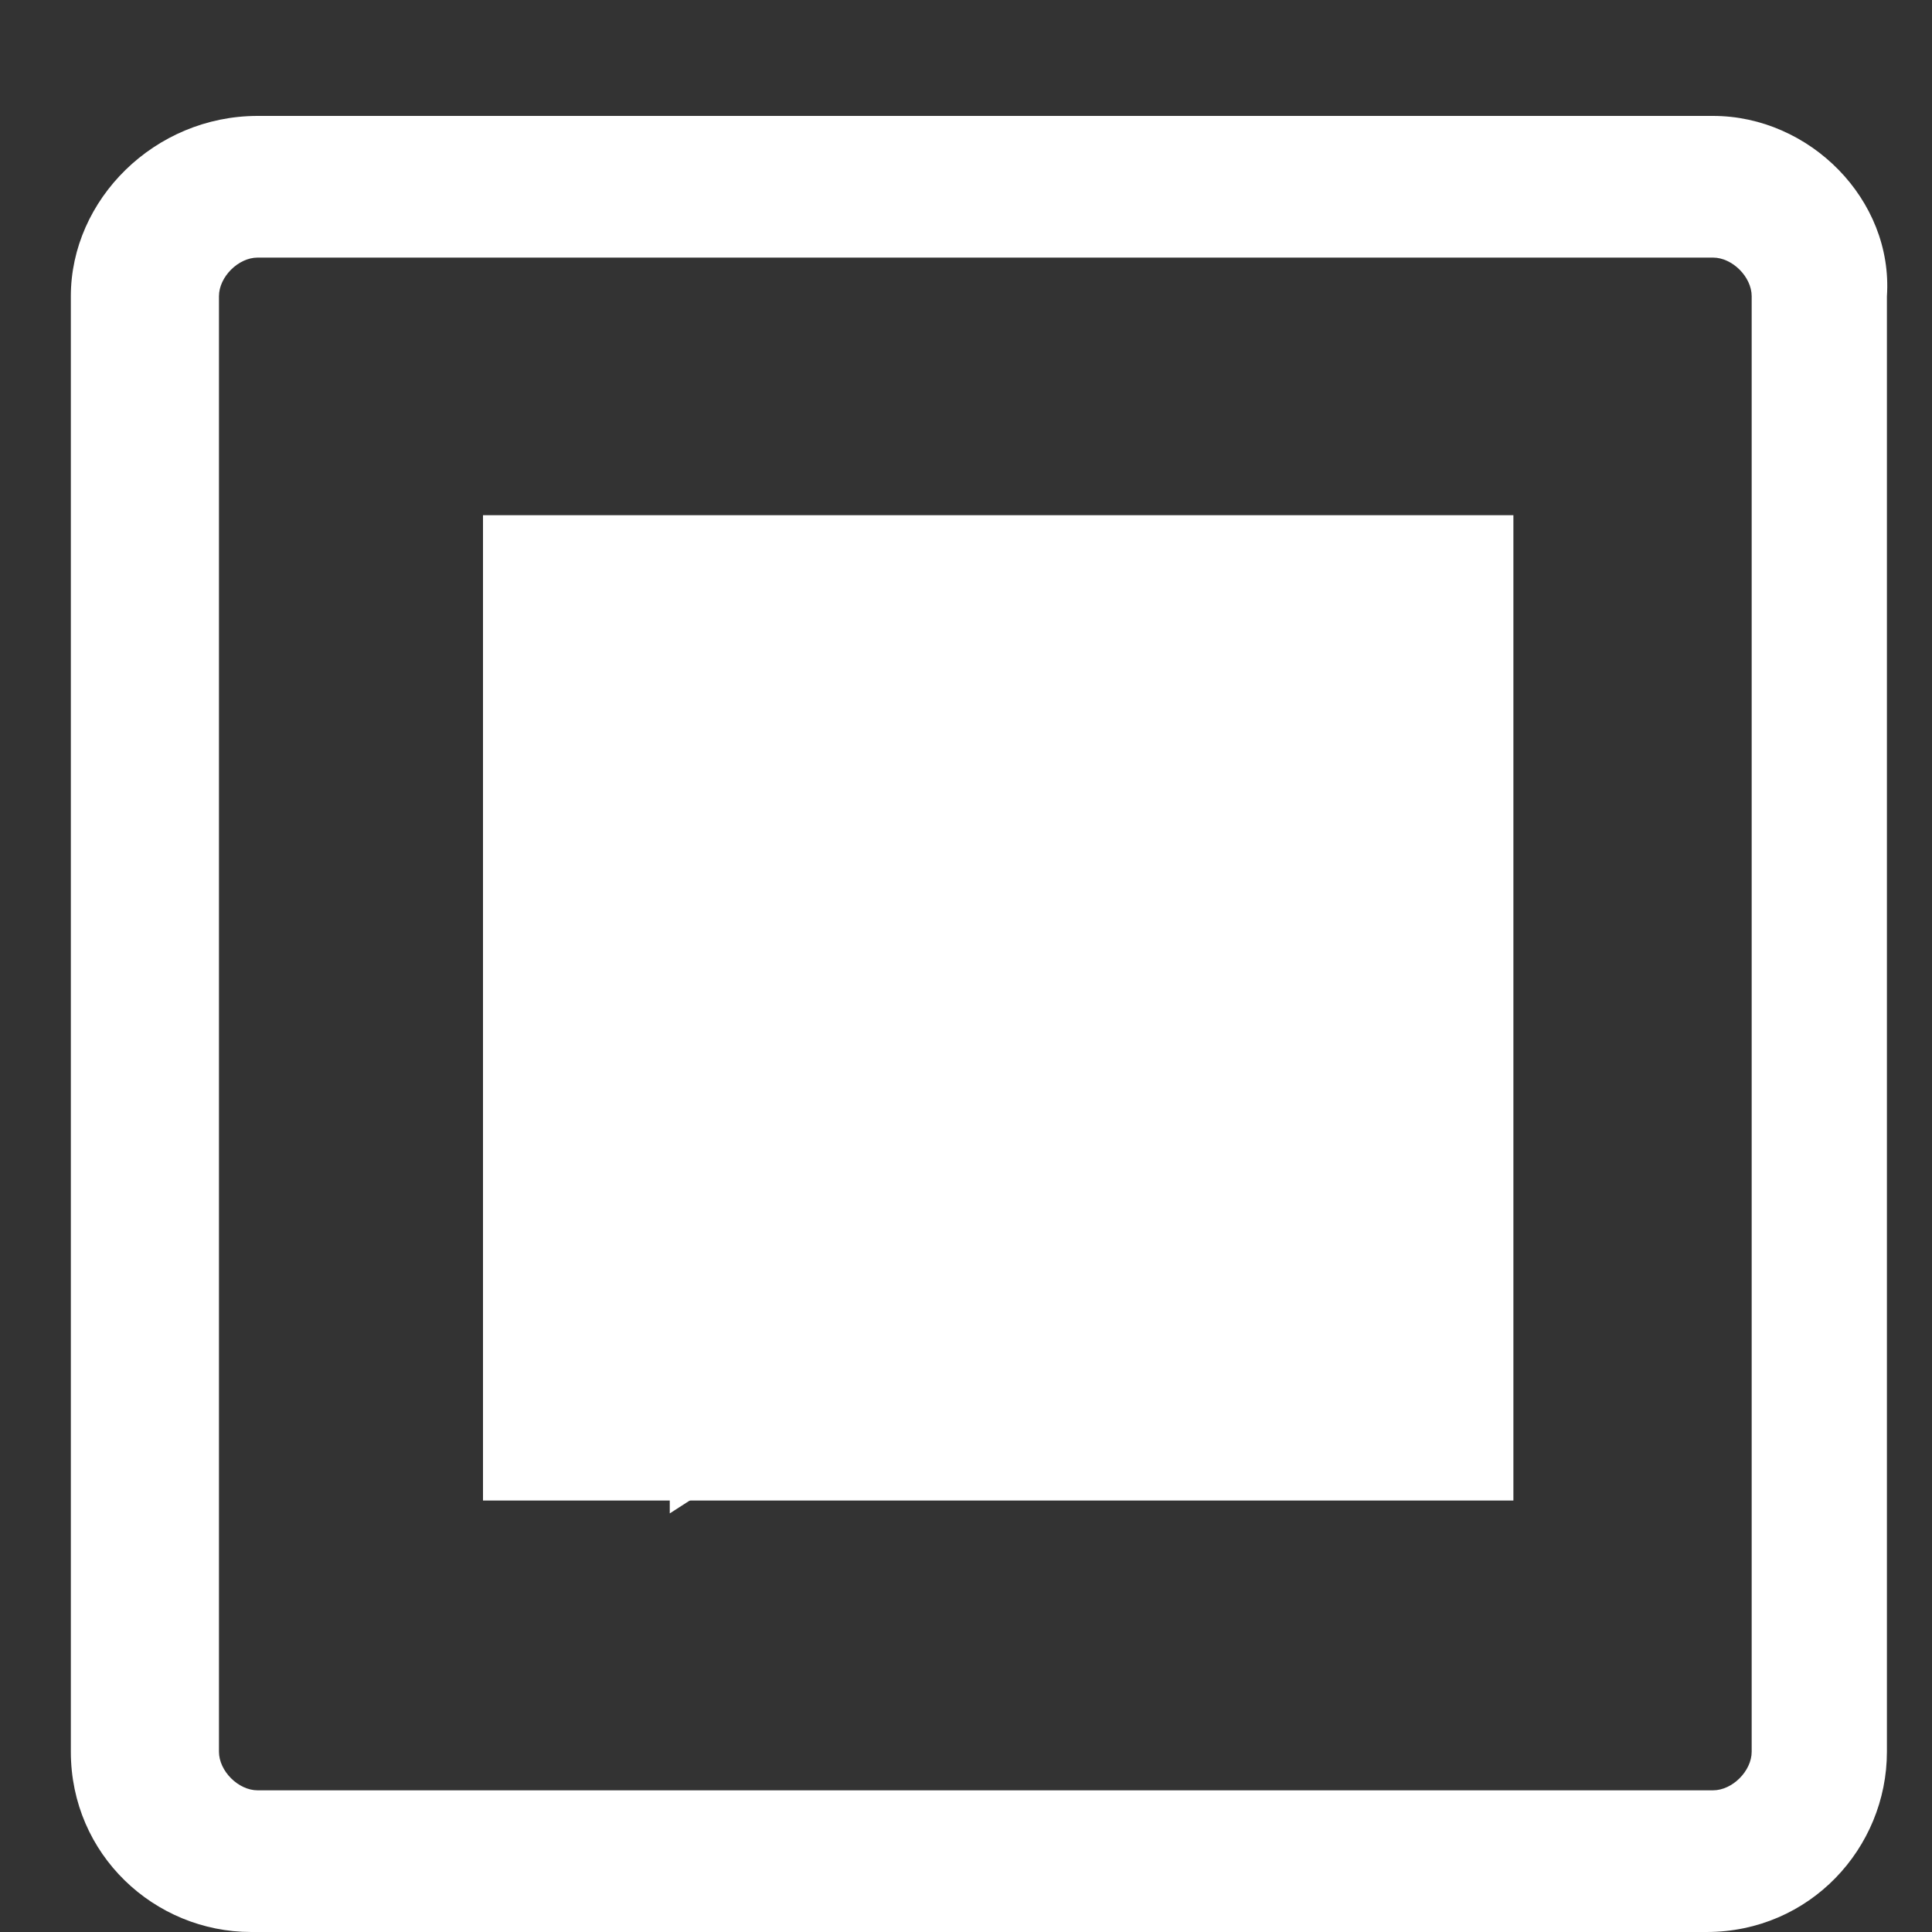 <svg xmlns="http://www.w3.org/2000/svg" viewBox="0 0 30 30"><rect x="0" y="0" width="30" height="30" fill="#333333" stroke="none"/><path d="M26.6 4c.3 0 .6.3.6.6v22.6c0 .3-.3.6-.6.6H4c-.3 0-.6-.3-.6-.6V4.6c0-.3.3-.6.6-.6h22.6m0-2.2H4c-1.6 0-2.9 1.3-2.9 2.8v22.6c0 1.6 1.3 2.8 2.8 2.8h22.6c1.6 0 2.8-1.3 2.8-2.8V4.6c.1-1.5-1.2-2.8-2.7-2.8z" fill="#FFF"/><path fill="#FFF" d="M10.4 23.5V8.3l11.8 7.6z"/><path fill="#FFF" d="M7.5 8h16v15.3h-16z"/></svg>